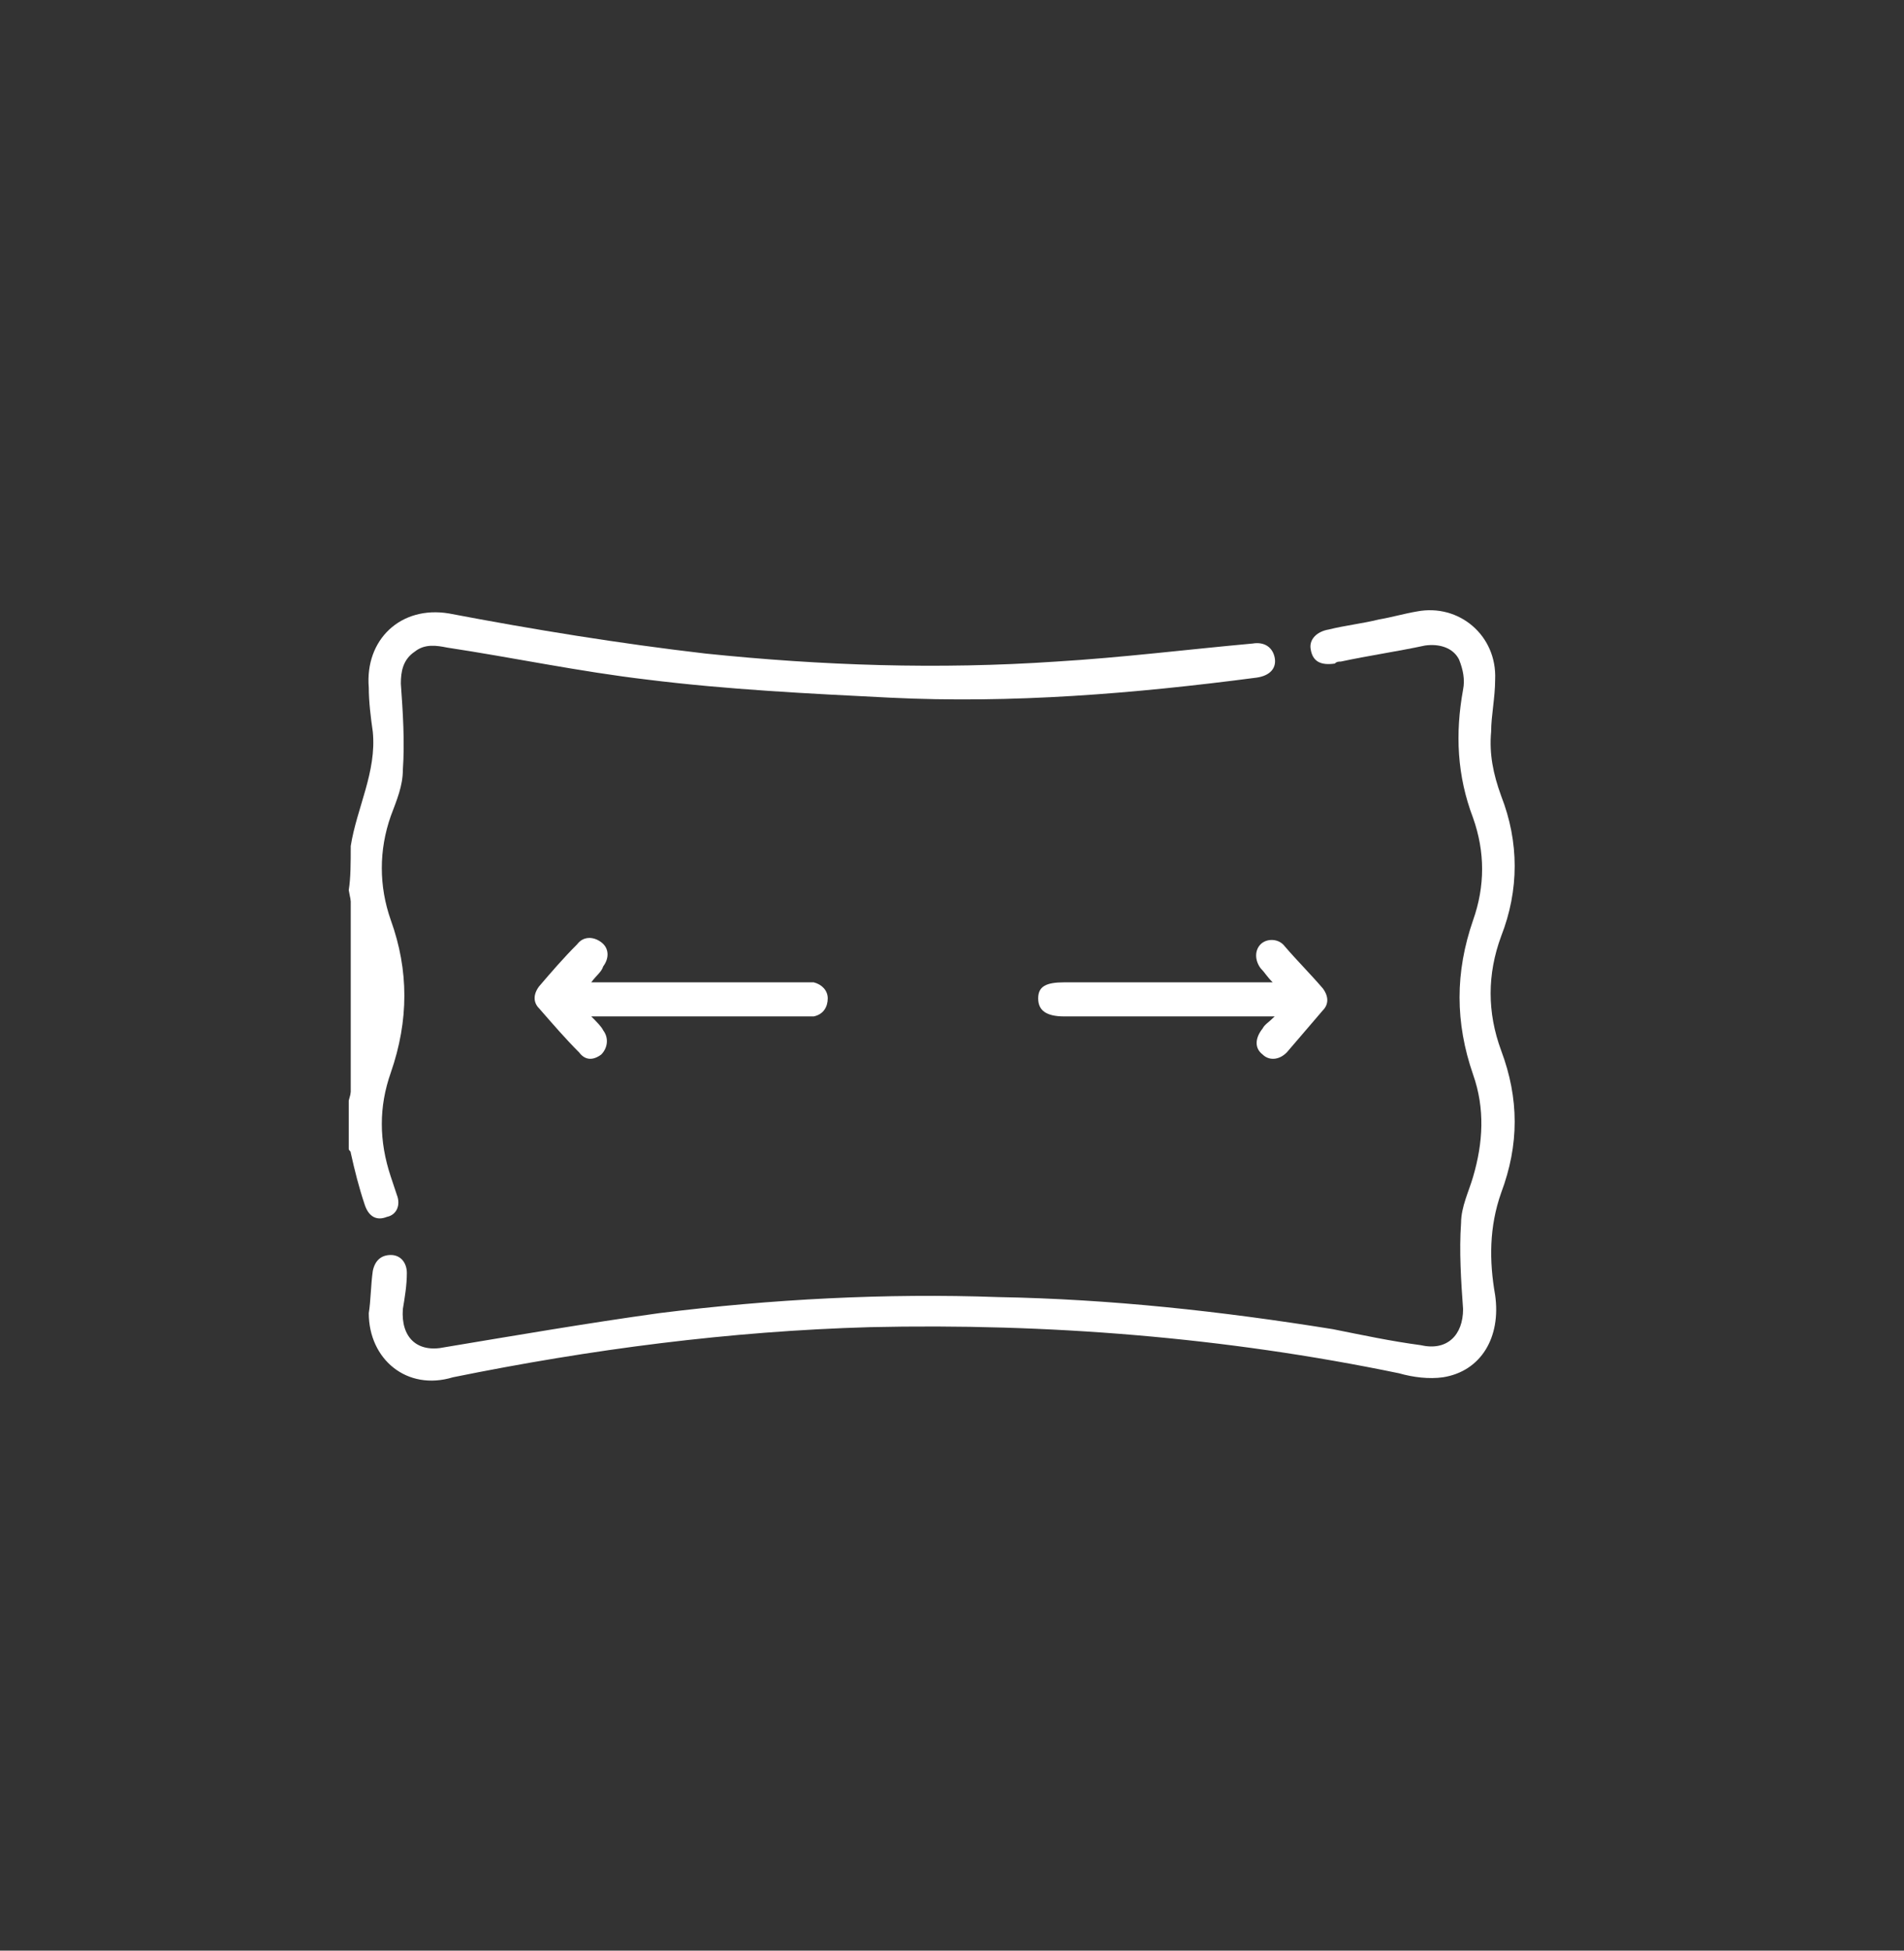 <?xml version="1.0" encoding="UTF-8"?> <svg xmlns="http://www.w3.org/2000/svg" xmlns:xlink="http://www.w3.org/1999/xlink" version="1.1" id="Layer_1" x="0px" y="0px" viewBox="0 0 95 97.3" style="enable-background:new 0 0 95 97.3;" xml:space="preserve"><rect x="0" y="0" width="95" height="97.3" fill="#333333" stroke="none"/> <style type="text/css"> .st0{fill:#ffffff;} </style> <g> <path class="st0" d="M17.5,42.2c0.3-1.9,1.3-3.7,1.1-5.7c-0.1-0.7-0.2-1.5-0.2-2.2c-0.2-2.4,1.6-4.1,4-3.7c4.2,0.8,8.5,1.5,12.8,2 c5.8,0.6,11.6,0.8,17.5,0.4c3.3-0.2,6.5-0.6,9.8-0.9c0.6-0.1,1,0.2,1.1,0.7c0.1,0.5-0.2,0.9-0.9,1c-6.1,0.8-12.2,1.3-18.3,1 c-4-0.2-8.1-0.4-12.1-0.9c-3.4-0.4-6.7-1.1-10-1.6c-0.5-0.1-1.1-0.2-1.6,0.2c-0.6,0.4-0.7,1-0.7,1.6c0.1,1.4,0.2,2.9,0.1,4.3 c0,0.8-0.3,1.5-0.6,2.3c-0.6,1.7-0.6,3.5,0,5.2c0.9,2.5,0.9,5,0,7.6c-0.6,1.7-0.6,3.4,0,5.2c0.1,0.3,0.2,0.6,0.3,0.9 c0.2,0.5,0,1-0.5,1.1c-0.5,0.2-0.9,0-1.1-0.6c-0.3-0.9-0.5-1.7-0.7-2.6c0-0.1-0.1-0.1-0.1-0.2c0-0.8,0-1.6,0-2.4 c0.2-0.8,0.5-1.7,0.7-2.6c0.2-0.9,0.4-1.7,0.4-2.6c0.2-1.9-0.8-3.5-1.1-5.3C17.5,43.8,17.5,43,17.5,42.2z" fill="#000000"></path> <path class="st0" d="M17.5,44.6c0.3,1.8,1.3,3.4,1.1,5.3c-0.1,0.9-0.2,1.7-0.4,2.6c-0.2,0.9-0.5,1.7-0.7,2.6 C17.5,51.5,17.5,48.1,17.5,44.6z" fill="#000000"></path> <path class="st0" d="M18.4,65.5c0.1-0.6,0.1-1.4,0.2-2.1c0.1-0.5,0.4-0.8,0.9-0.8c0.5,0,0.8,0.4,0.8,0.9c0,0.6-0.1,1.2-0.2,1.8 c-0.1,1.4,0.7,2.2,2.1,1.9c3.6-0.6,7.1-1.2,10.7-1.7c5.6-0.7,11.3-1,16.9-0.8c5.6,0.1,11.1,0.7,16.7,1.6c1.5,0.3,2.9,0.6,4.4,0.8 c1.3,0.3,2.1-0.5,2.1-1.8c-0.1-1.4-0.2-2.9-0.1-4.3c0-0.8,0.4-1.6,0.6-2.3c0.5-1.7,0.6-3.4,0-5.1c-0.9-2.6-0.9-5.1,0-7.7 c0.6-1.7,0.6-3.4,0-5.1c-0.8-2.1-0.9-4.2-0.5-6.4c0.1-0.5,0-1-0.2-1.5c-0.3-0.6-1-0.8-1.7-0.7c-1.4,0.3-2.8,0.5-4.2,0.8 c-0.1,0-0.2,0-0.3,0.1c-0.7,0.1-1.1-0.1-1.2-0.7c-0.1-0.5,0.3-0.9,0.9-1c0.8-0.2,1.7-0.3,2.5-0.5c0.6-0.1,1.3-0.3,1.9-0.4 c2.1-0.4,4,1.2,3.9,3.4c0,0.9-0.2,1.8-0.2,2.6c-0.1,1.1,0.1,2.1,0.5,3.2c0.9,2.3,0.9,4.7,0,7c-0.7,1.9-0.7,3.8,0,5.7 c0.9,2.4,0.9,4.7,0,7.1c-0.6,1.7-0.6,3.4-0.3,5.1c0.3,2.1-0.7,3.8-2.6,4.1c-0.7,0.1-1.5,0-2.2-0.2c-8.7-1.8-17.5-2.5-26.4-2.3 c-7,0.2-13.9,1.1-20.8,2.5C20.3,69.4,18.4,67.8,18.4,65.5z" fill="#000000"></path> <path class="st0" d="M63.6,50.7c-0.4,0-0.6,0-0.8,0c-3.2,0-6.5,0-9.7,0c-0.9,0-1.3-0.3-1.3-0.9c0-0.6,0.4-0.8,1.3-0.8 c3.2,0,6.5,0,9.7,0c0.2,0,0.4,0,0.7,0c-0.3-0.3-0.4-0.5-0.6-0.7c-0.3-0.4-0.3-0.9,0-1.2c0.3-0.3,0.9-0.3,1.2,0.1 c0.6,0.7,1.3,1.4,1.9,2.1c0.3,0.4,0.3,0.8,0,1.1c-0.6,0.7-1.2,1.4-1.8,2.1c-0.4,0.4-0.9,0.4-1.2,0.1c-0.4-0.3-0.4-0.8,0-1.3 C63.1,51.1,63.3,51,63.6,50.7z" fill="#000000"></path> <path class="st0" d="M29.5,49c0.4,0,0.6,0,0.8,0c3.2,0,6.5,0,9.7,0c0.2,0,0.4,0,0.6,0c0.4,0.1,0.7,0.4,0.7,0.8 c0,0.4-0.2,0.8-0.7,0.9c-0.2,0-0.4,0-0.7,0c-3.2,0-6.5,0-9.7,0c-0.2,0-0.4,0-0.7,0c0.3,0.3,0.5,0.5,0.6,0.7 c0.3,0.4,0.2,0.9-0.1,1.2c-0.4,0.3-0.8,0.3-1.1-0.1c-0.7-0.7-1.3-1.4-2-2.2c-0.3-0.3-0.3-0.7,0-1.1c0.6-0.7,1.2-1.4,1.9-2.1 c0.3-0.4,0.8-0.4,1.2-0.1c0.4,0.3,0.4,0.8,0.1,1.2C30,48.5,29.8,48.6,29.5,49z" fill="#000000"></path> </g> </svg> 